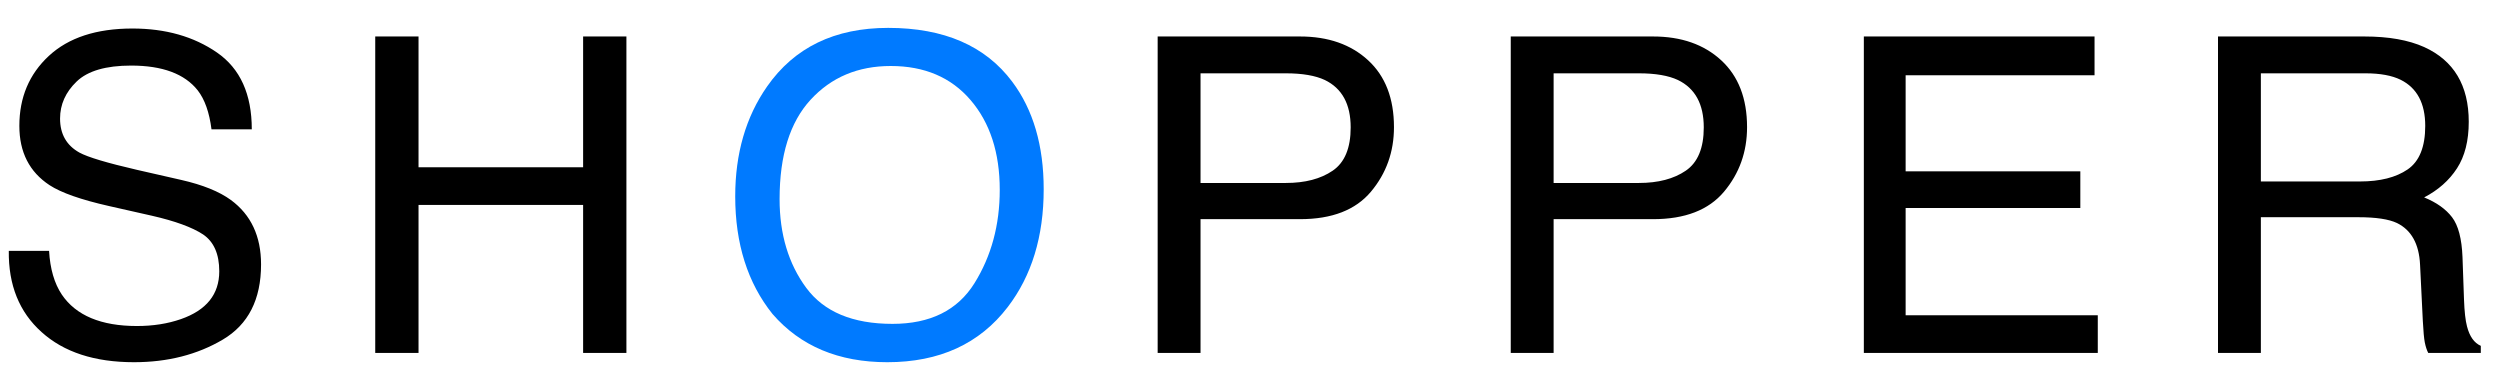<svg width="170" height="25" viewBox="0 0 170 25" fill="none" xmlns="http://www.w3.org/2000/svg">
<path fill-rule="evenodd" clip-rule="evenodd" d="M3.337 17.057C3.406 18.277 3.694 19.269 4.202 20.03C5.168 21.456 6.873 22.169 9.314 22.169C10.408 22.169 11.404 22.013 12.302 21.7C14.04 21.095 14.91 20.011 14.91 18.448C14.91 17.276 14.543 16.441 13.811 15.943C13.069 15.455 11.907 15.03 10.325 14.669L7.41 14.01C5.505 13.58 4.158 13.106 3.367 12.589C2 11.69 1.316 10.348 1.316 8.561C1.316 6.627 1.985 5.04 3.323 3.8C4.661 2.56 6.555 1.939 9.006 1.939C11.262 1.939 13.179 2.484 14.756 3.573C16.333 4.662 17.122 6.402 17.122 8.795H14.382C14.236 7.643 13.923 6.759 13.445 6.144C12.556 5.021 11.047 4.459 8.918 4.459C7.2 4.459 5.964 4.82 5.212 5.543C4.46 6.266 4.084 7.105 4.084 8.062C4.084 9.117 4.524 9.889 5.403 10.377C5.979 10.69 7.283 11.08 9.314 11.549L12.332 12.237C13.787 12.569 14.91 13.023 15.701 13.6C17.068 14.605 17.752 16.065 17.752 17.98C17.752 20.362 16.885 22.066 15.151 23.092C13.418 24.117 11.404 24.63 9.109 24.63C6.433 24.63 4.338 23.946 2.825 22.579C1.311 21.222 0.569 19.381 0.598 17.057H3.337ZM25.516 2.481H28.46V11.373H39.652V2.481H42.596V24H39.652V13.937H28.46V24H25.516V2.481ZM88.404 2.481H78.721V24H81.636V14.903H88.404C90.572 14.903 92.178 14.281 93.223 13.036C94.268 11.79 94.79 10.328 94.79 8.648C94.79 6.695 94.205 5.179 93.033 4.1C91.861 3.021 90.318 2.481 88.404 2.481ZM91.846 8.663C91.846 7.081 91.26 6.007 90.088 5.44C89.444 5.138 88.56 4.986 87.437 4.986H81.636V12.442H87.437C88.746 12.442 89.808 12.164 90.623 11.607C91.439 11.051 91.846 10.069 91.846 8.663ZM112.414 2.481H102.731V24H105.646V14.903H112.414C114.582 14.903 116.188 14.281 117.233 13.036C118.278 11.79 118.8 10.328 118.8 8.648C118.8 6.695 118.214 5.179 117.042 4.1C115.871 3.021 114.328 2.481 112.414 2.481ZM115.856 8.663C115.856 7.081 115.27 6.007 114.098 5.44C113.454 5.138 112.57 4.986 111.447 4.986H105.646V12.442H111.447C112.755 12.442 113.817 12.164 114.633 11.607C115.448 11.051 115.856 10.069 115.856 8.663ZM142.429 2.481H126.741V24H142.649V21.436H129.583V14.142H141.462V11.651H129.583V5.118H142.429V2.481ZM160.477 12.34C161.844 12.34 162.926 12.066 163.722 11.52C164.518 10.973 164.916 9.986 164.916 8.561C164.916 7.027 164.359 5.982 163.246 5.426C162.65 5.133 161.854 4.986 160.858 4.986H153.739V12.34H160.477ZM160.785 2.481H150.824V24H153.739V14.771H160.375C161.566 14.771 162.44 14.903 162.997 15.167C163.973 15.646 164.496 16.588 164.564 17.994L164.752 21.827C164.789 22.533 164.834 23.019 164.886 23.282C164.945 23.575 165.023 23.814 165.121 24H168.695V23.517C168.246 23.321 167.933 22.882 167.757 22.198C167.65 21.798 167.582 21.188 167.552 20.367L167.45 17.481C167.401 16.231 167.164 15.328 166.739 14.771C166.314 14.215 165.682 13.766 164.842 13.424C165.799 12.926 166.544 12.267 167.076 11.446C167.608 10.626 167.875 9.571 167.875 8.282C167.875 5.812 166.864 4.117 164.842 3.199C163.778 2.721 162.425 2.481 160.785 2.481Z" fill="black"/>
<path fill-rule="evenodd" clip-rule="evenodd" d="M68.832 5.558C67.006 3.116 64.194 1.896 60.395 1.896C56.762 1.896 54.018 3.224 52.163 5.88C50.717 7.95 49.995 10.44 49.995 13.351C49.995 16.573 50.839 19.239 52.529 21.349C54.423 23.536 57.026 24.63 60.336 24.63C63.881 24.63 66.611 23.38 68.525 20.88C70.156 18.751 70.971 16.08 70.971 12.867C70.971 9.898 70.258 7.462 68.832 5.558ZM66.262 19.261C65.114 21.102 63.256 22.023 60.688 22.023C57.983 22.023 56.027 21.205 54.821 19.569C53.615 17.933 53.012 15.924 53.012 13.541C53.012 10.562 53.715 8.309 55.122 6.781C56.528 5.252 58.344 4.488 60.571 4.488C62.866 4.488 64.675 5.26 65.998 6.803C67.321 8.346 67.983 10.382 67.983 12.911C67.983 15.304 67.409 17.42 66.262 19.261Z" fill="#007AFF"/>
</svg>
